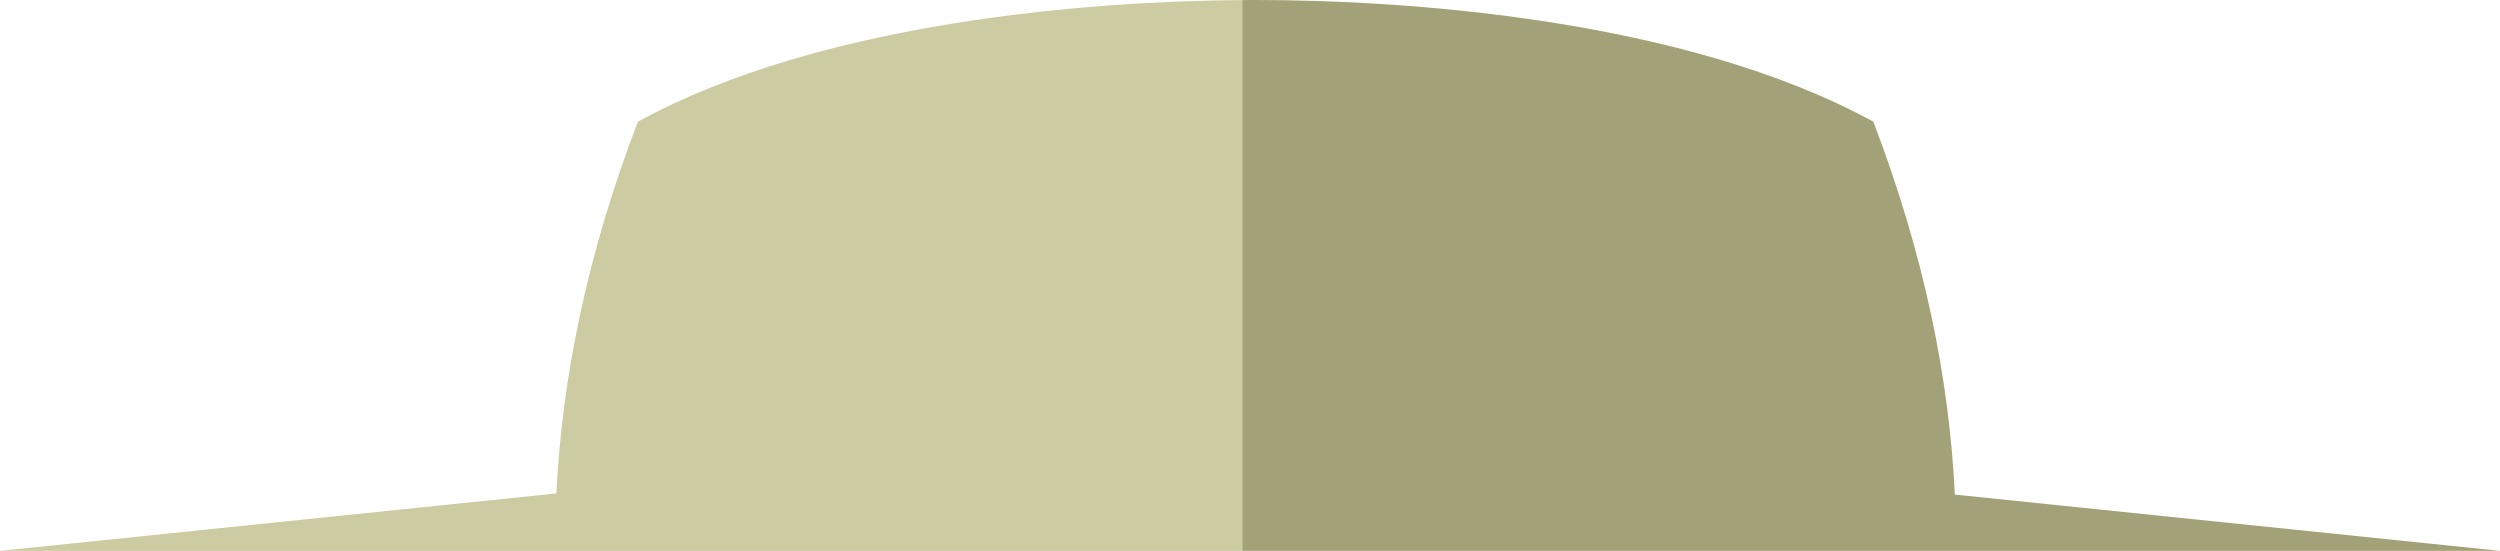 <svg version="1.1" id="图层_1" x="0px" y="0px" width="335.5px" height="73.927px" viewBox="0 0 335.5 73.927" enable-background="new 0 0 335.5 73.927" xml:space="preserve" xmlns="http://www.w3.org/2000/svg" xmlns:xlink="http://www.w3.org/1999/xlink" xmlns:xml="http://www.w3.org/XML/1998/namespace">
  <path fill="#A3A177" d="M258,73.927h4.502H335.5l-73.162-7.553c-0.74-15.52-4.107-32.205-10.939-50.042
	C225.982,2.424,188.262,0,168.506,0c-0.57,0-1.158,0.003-1.756,0.007l-3.461,3.98l-0.833,66.5l4.294,3.44H258z" class="color c1"/>
  <path fill="#CCCBA1" d="M74.667,66.218L0,73.927h74.494H77.5h89.25V0.007c-20.171,0.144-56.465,2.818-81.148,16.325
	C78.792,34.11,75.425,50.744,74.667,66.218z" class="color c2"/>
</svg>